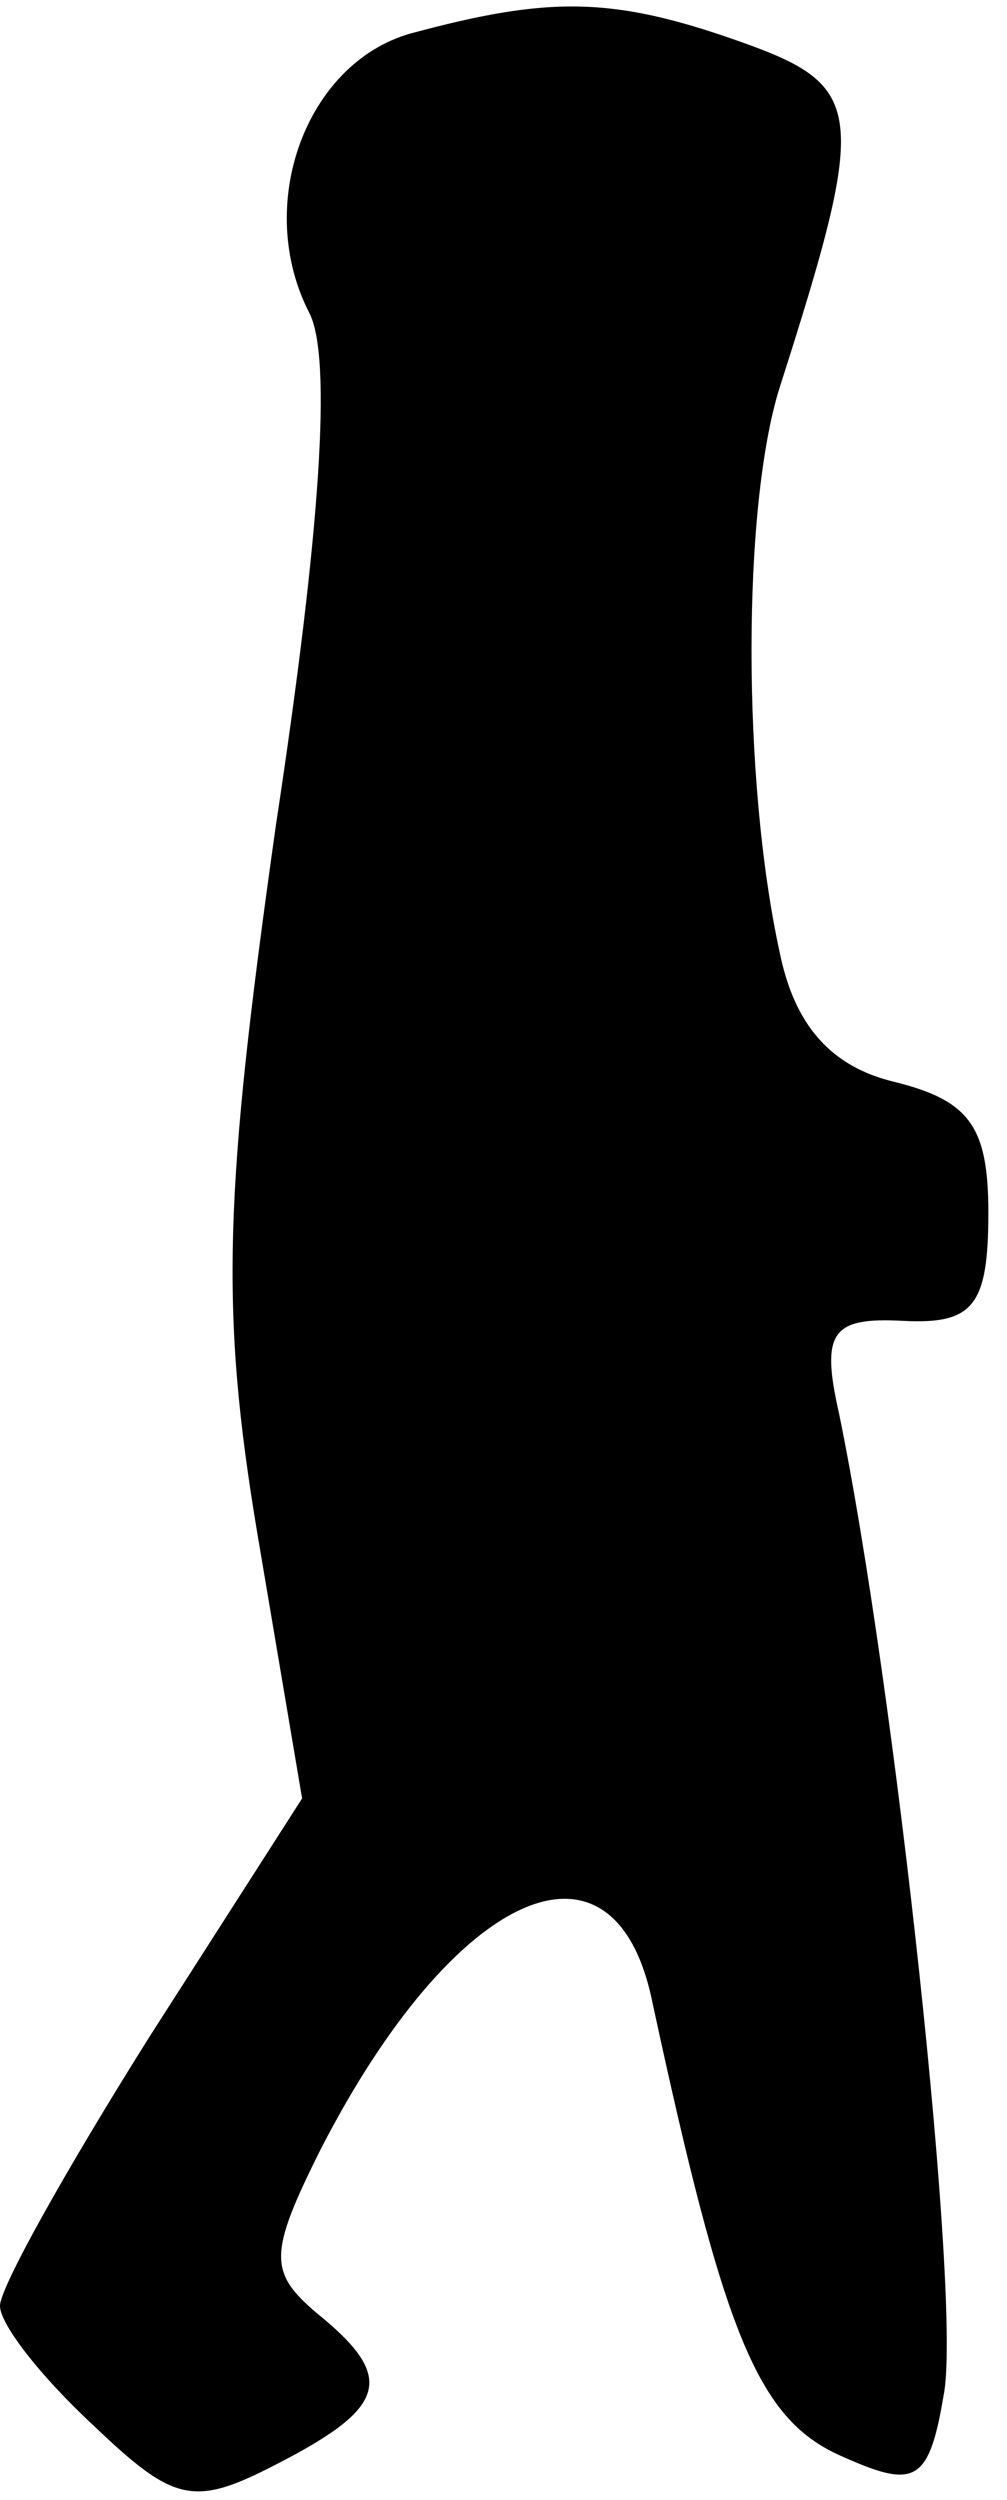 <?xml version="1.0" standalone="no"?>
<!DOCTYPE svg PUBLIC "-//W3C//DTD SVG 20010904//EN"
 "http://www.w3.org/TR/2001/REC-SVG-20010904/DTD/svg10.dtd">
<svg version="1.0" xmlns="http://www.w3.org/2000/svg"
 width="27pt" height="67pt" viewBox="0 0 27 67"
 preserveAspectRatio="xMidYMid meet">
<g transform="translate(0,67) scale(0.1,-0.1)"
fill="#000000" stroke="none">
<path fill="#000000" stroke="none" d="M110 661 c-28 -8 -42 -46 -27 -75 6
-12 3 -58 -9 -137 -14 -99 -15 -130 -5 -190 l12 -71 -41 -64 c-22 -35 -40 -67
-40 -72 0 -5 11 -19 25 -32 22 -21 27 -22 50 -10 29 15 31 23 10 40 -13 11
-13 16 1 44 36 70 79 89 89 39 19 -88 28 -111 50 -121 20 -9 24 -8 28 16 5 24
-13 190 -28 263 -5 22 -2 26 17 25 19 -1 23 4 23 29 0 23 -5 30 -25 35 -17 4
-27 15 -31 35 -10 46 -10 119 0 151 24 75 23 81 -11 93 -34 12 -51 12 -88 2z"/>
</g>
</svg>

